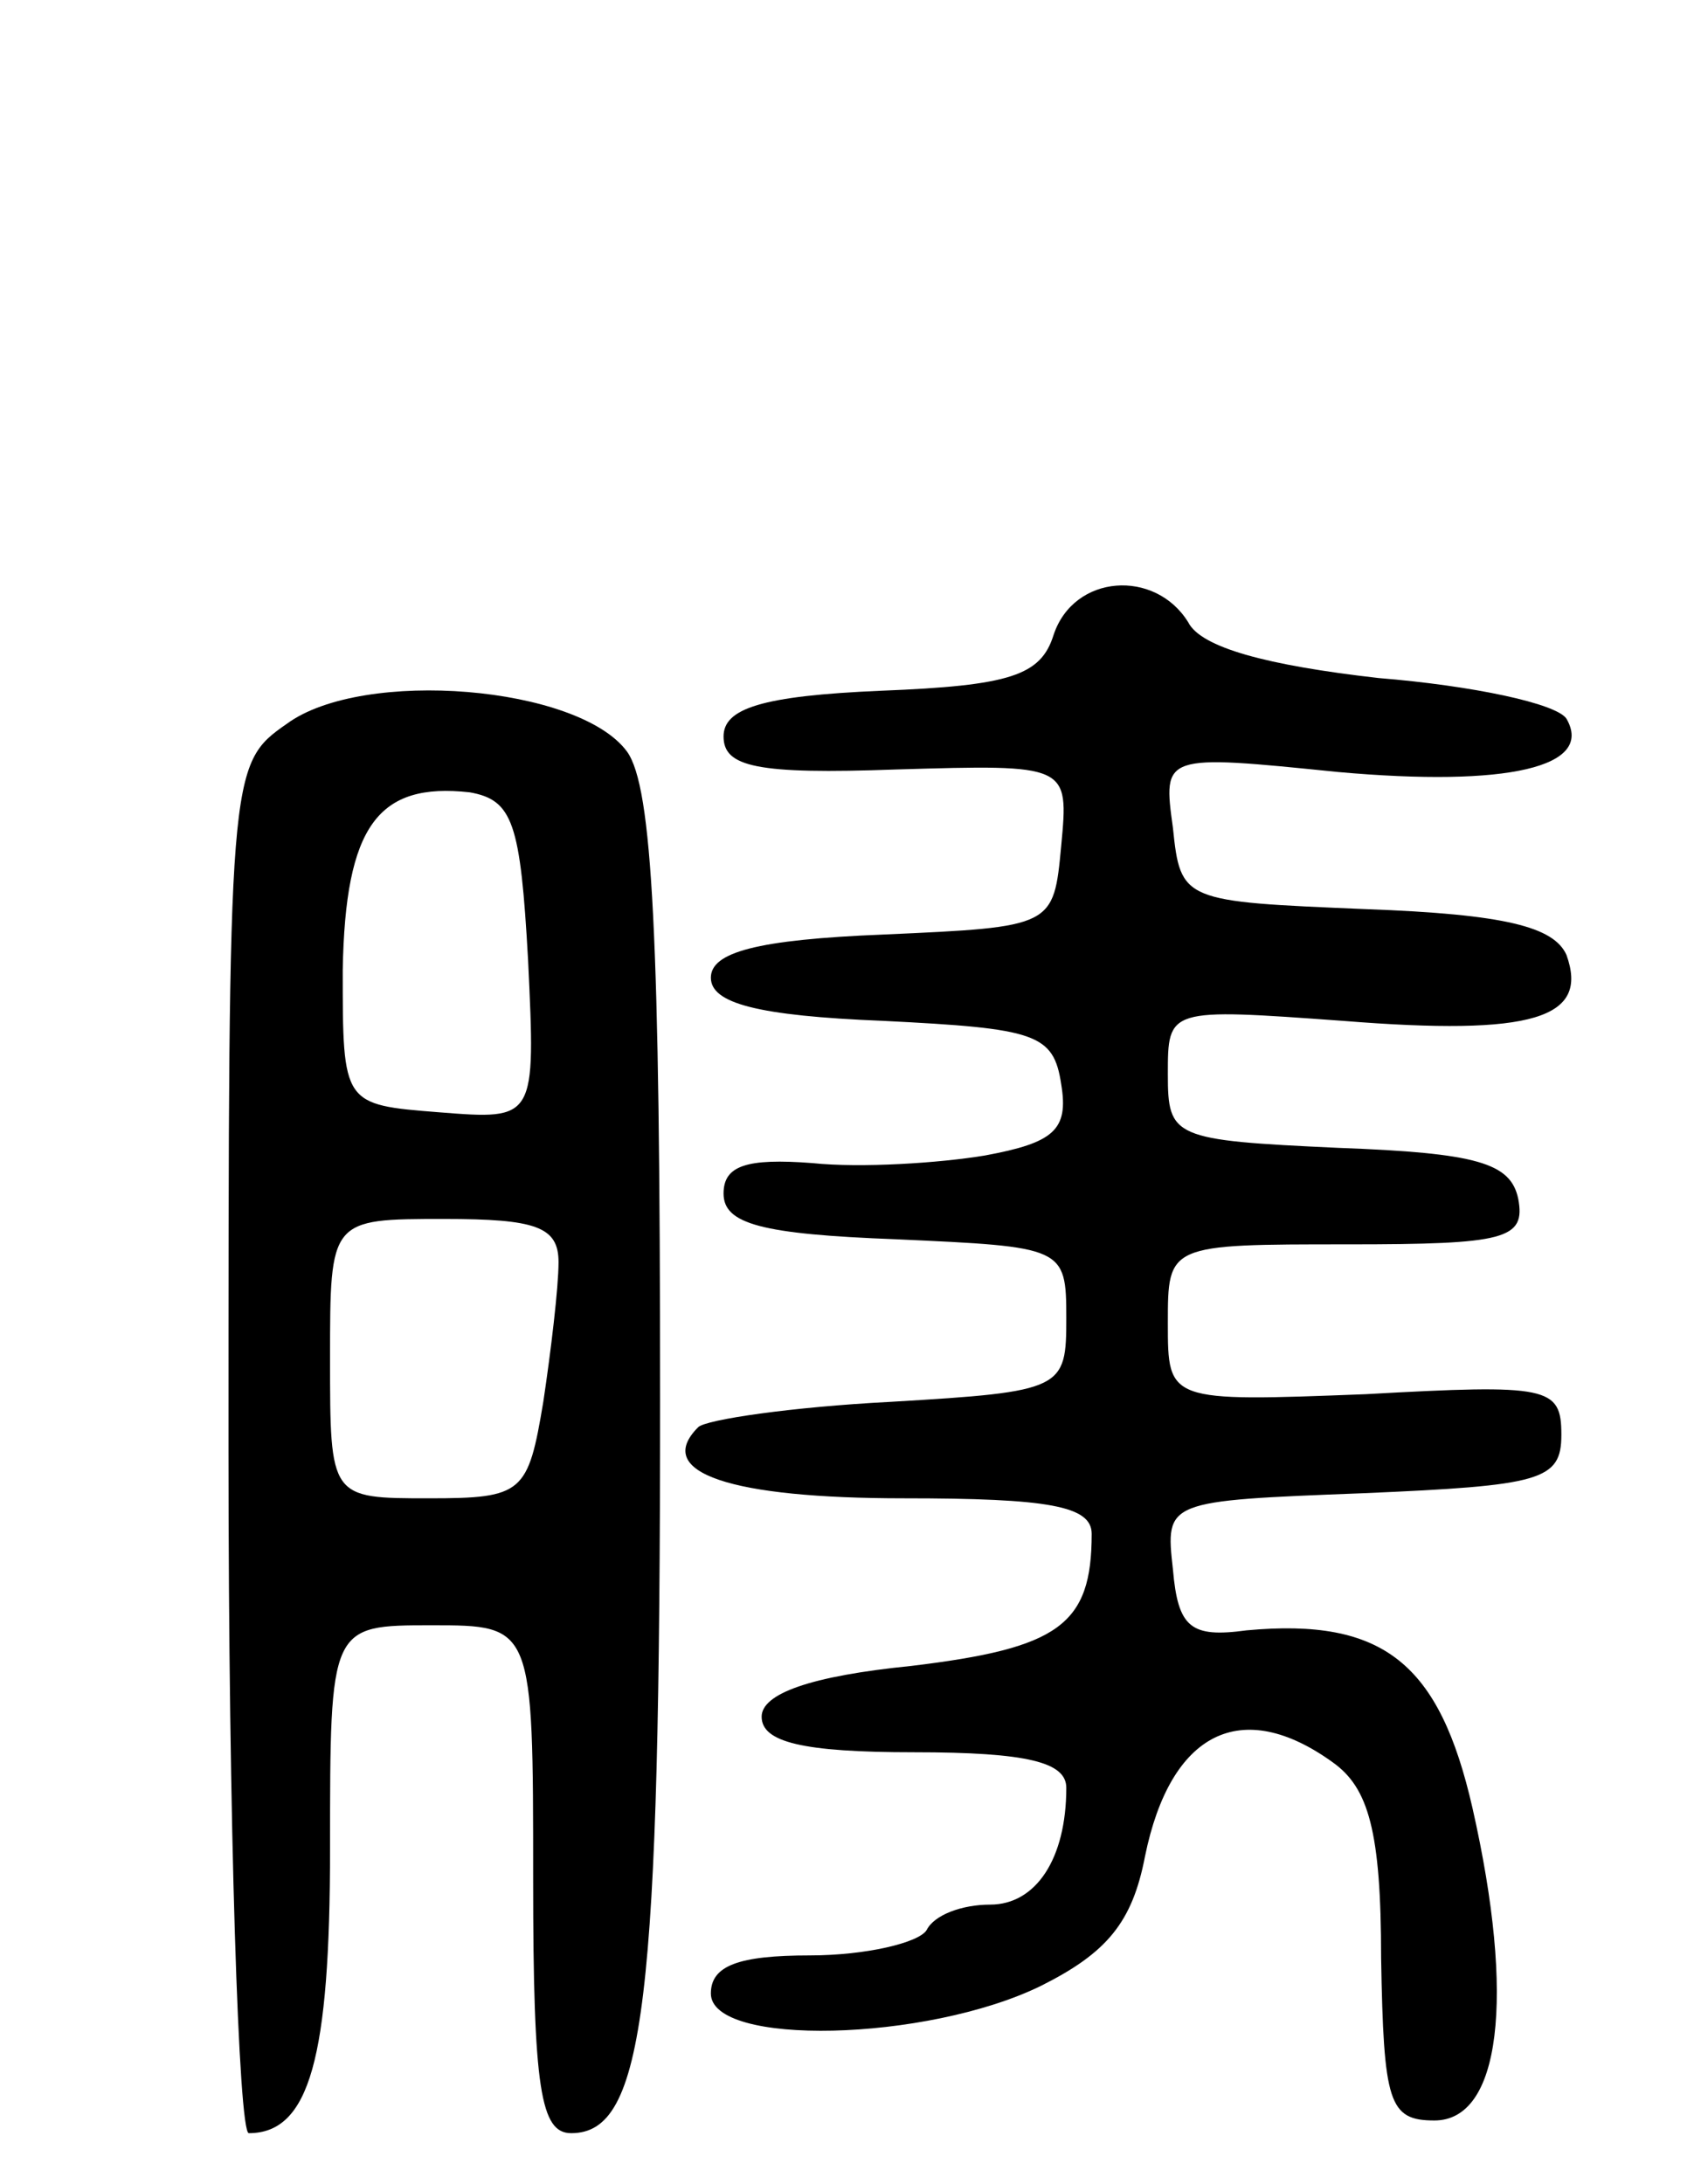 <svg version="1.0" xmlns="http://www.w3.org/2000/svg"
 width="67pt" height="86pt" viewBox="0 0 67 86"
 preserveAspectRatio="xMidYMid meet">
<g transform="translate(0,86) scale(0.1,-0.1)"
fill="#000000" stroke="none">
<path d="M415 610 c-5 -16 -17 -20 -68 -22 -47 -2 -62 -7 -62 -18 0 -12 13
-15 68 -13 68 2 68 2 65 -30 -3 -32 -3 -32 -70 -35 -50 -2 -68 -7 -68 -17 0
-10 18 -15 68 -17 60 -3 67 -5 70 -25 3 -18 -3 -23 -30 -28 -18 -3 -49 -5 -68
-3 -26 2 -35 -1 -35 -12 0 -12 15 -16 68 -18 66 -3 67 -3 67 -31 0 -28 -1 -29
-69 -33 -39 -2 -73 -7 -76 -10 -18 -18 13 -28 81 -28 57 0 74 -3 74 -14 0 -36
-13 -45 -71 -52 -40 -4 -59 -11 -59 -20 0 -10 16 -14 60 -14 45 0 60 -4 60
-14 0 -28 -12 -46 -30 -46 -11 0 -22 -4 -25 -10 -3 -5 -24 -10 -46 -10 -28 0
-39 -4 -39 -15 0 -21 85 -19 130 3 26 13 36 25 41 51 10 49 38 63 74 37 14
-10 19 -27 19 -77 1 -57 3 -64 21 -64 26 0 32 48 15 123 -13 57 -35 75 -89 70
-22 -3 -27 1 -29 24 -3 27 -3 27 75 30 70 3 78 5 78 23 0 19 -5 20 -77 16 -78
-3 -78 -3 -78 28 0 31 0 31 71 31 62 0 70 2 67 18 -3 14 -16 18 -71 20 -65 3
-67 4 -67 29 0 26 0 26 69 21 75 -6 97 1 88 26 -5 11 -24 16 -79 18 -72 3 -73
3 -76 32 -4 29 -4 29 65 22 67 -6 101 2 90 21 -4 6 -37 13 -74 16 -44 5 -70
12 -75 22 -13 21 -45 19 -53 -5z"/>
<path d="M113 575 c-23 -16 -23 -18 -23 -286 0 -148 4 -269 8 -269 24 0 32 30
32 112 0 88 0 88 40 88 40 0 40 0 40 -100 0 -83 3 -100 15 -100 29 0 35 51 35
289 0 182 -3 241 -13 255 -19 26 -104 33 -134 11z m95 -93 c3 -63 3 -63 -35
-60 -38 3 -38 3 -38 56 1 57 14 74 50 70 17 -3 20 -12 23 -66z m12 -119 c0
-10 -3 -35 -6 -55 -6 -36 -8 -38 -45 -38 -39 0 -39 0 -39 55 0 55 0 55 45 55
36 0 45 -3 45 -17z"/>
</g>
</svg>

